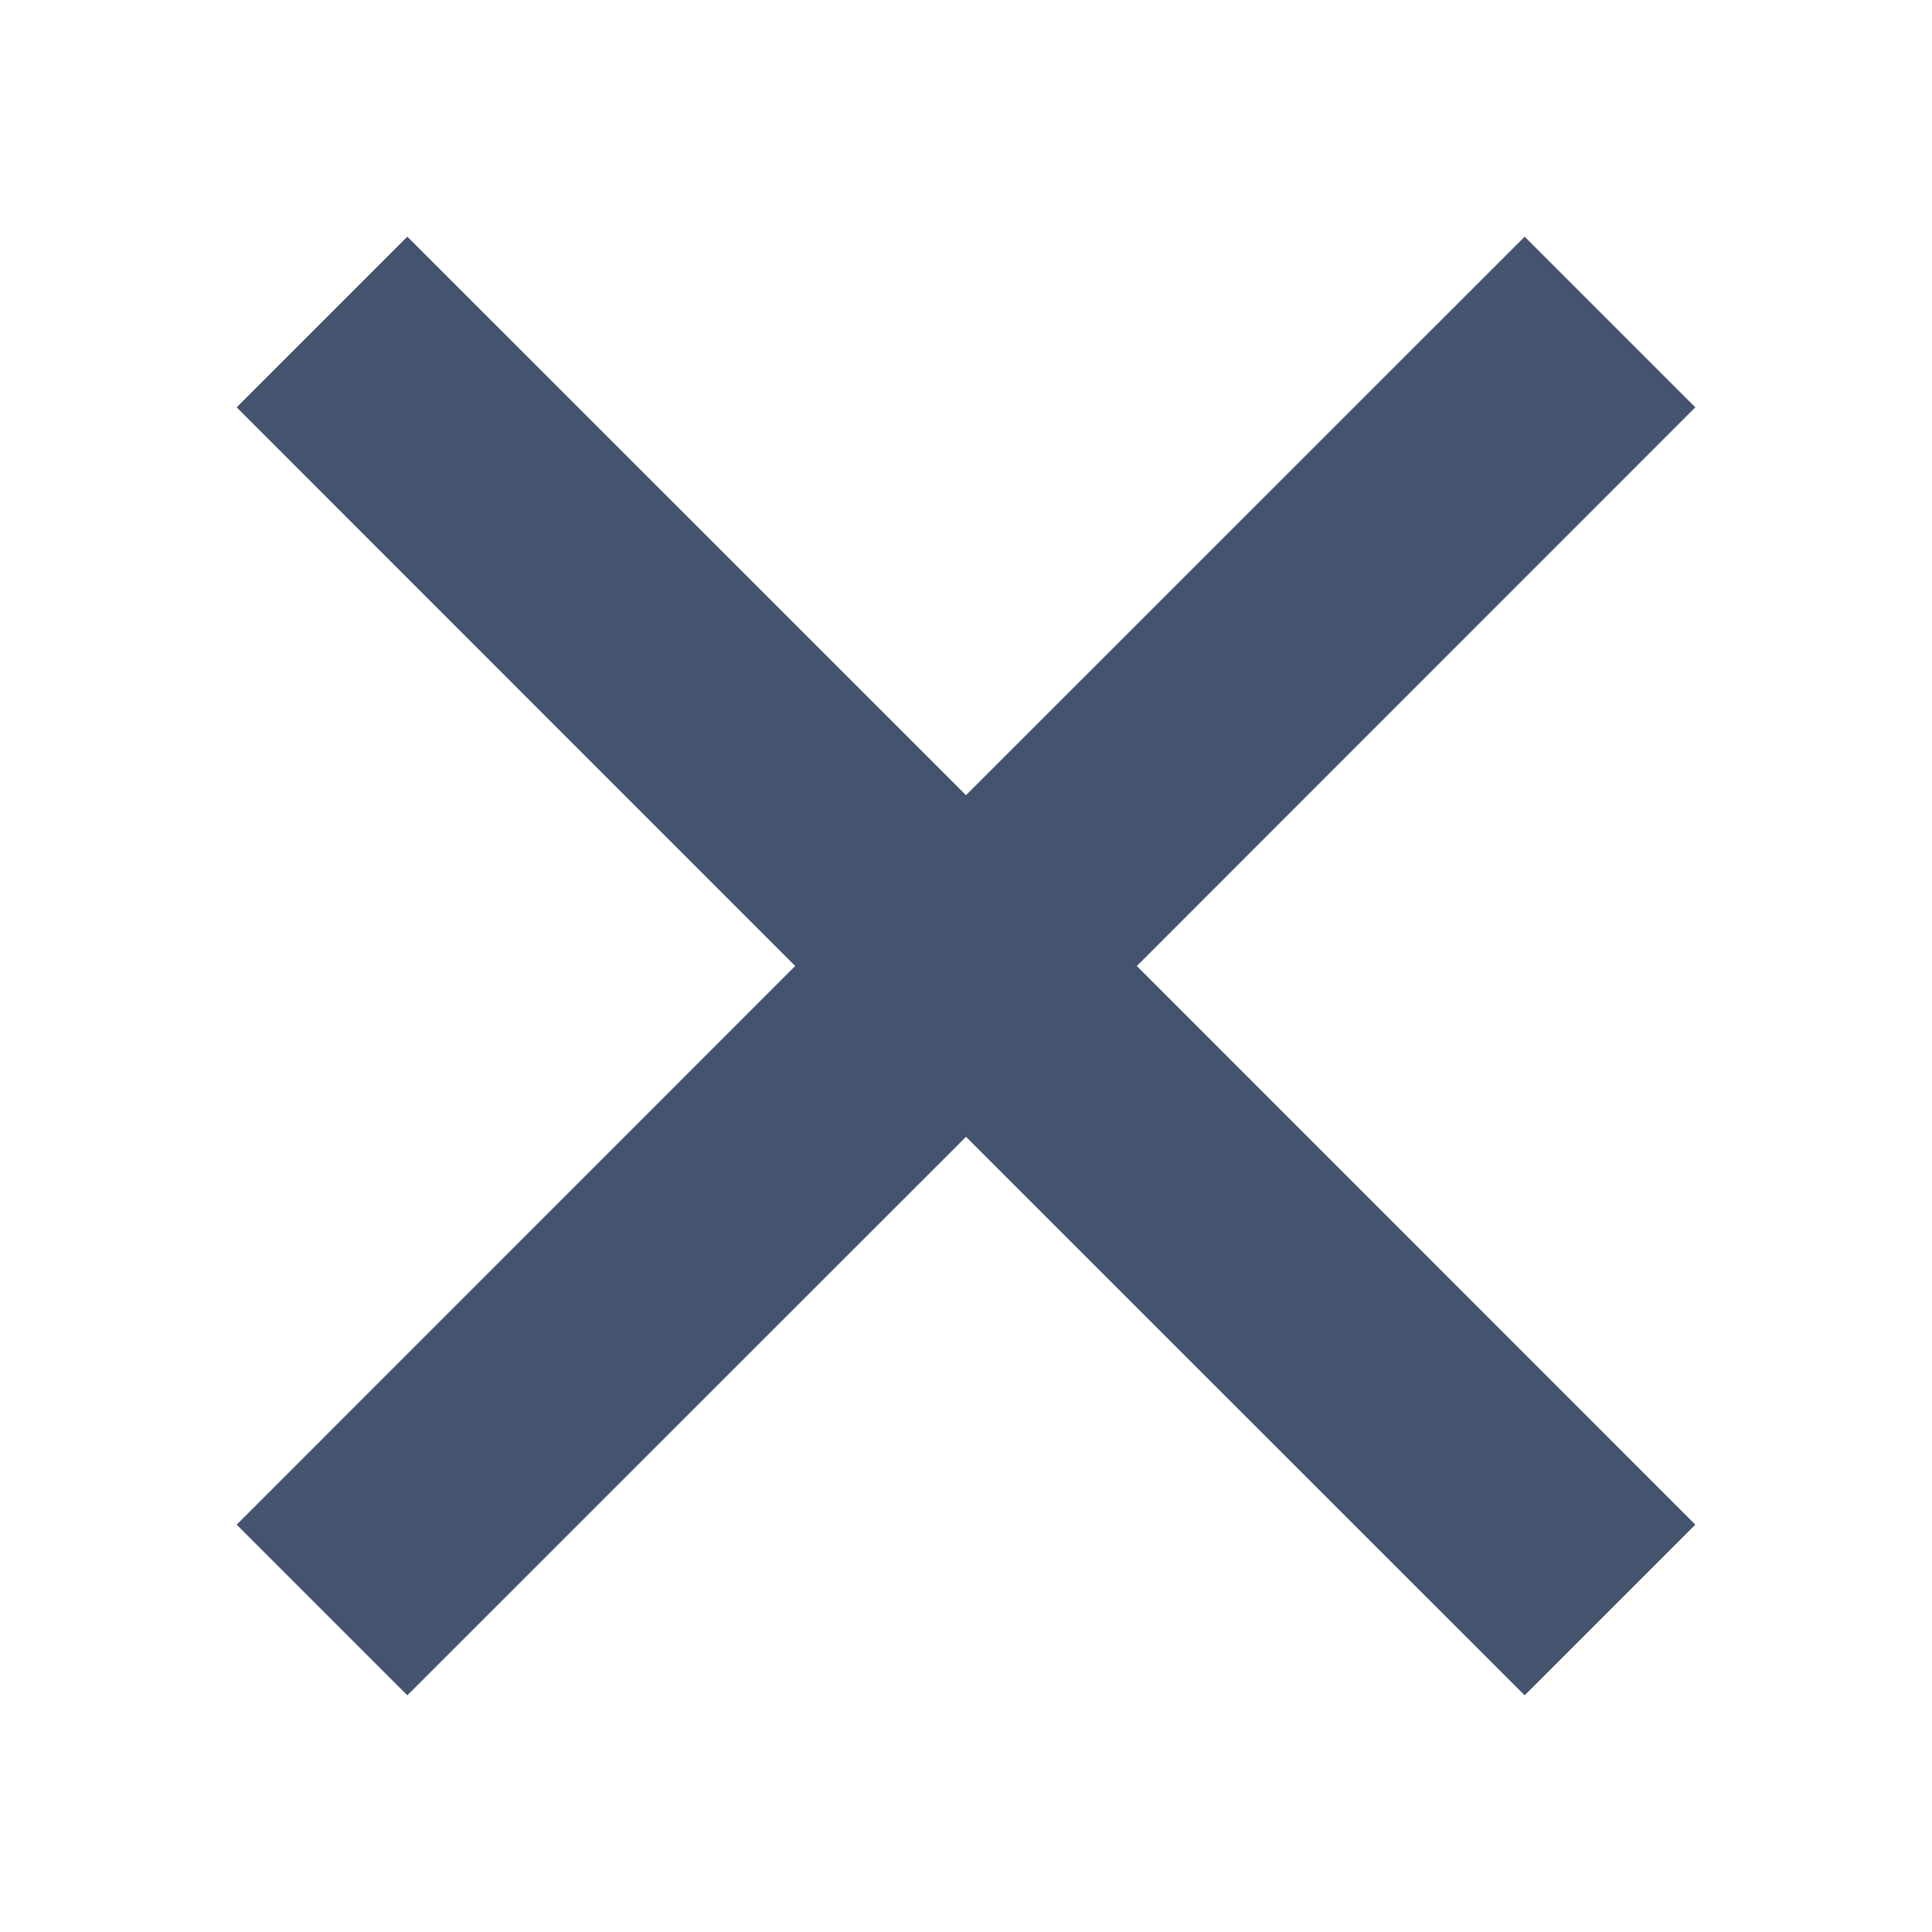 <svg width="12" height="12" viewBox="0 0 12 12" fill="none" xmlns="http://www.w3.org/2000/svg">
<path fill-rule="evenodd" clip-rule="evenodd" d="M7.061 6L10.53 2.53L9.47 1.47L6 4.939L2.53 1.47L1.47 2.53L4.939 6L1.47 9.47L2.53 10.53L6 7.061L9.47 10.53L10.53 9.47L7.061 6Z" fill="#44546F"/>
</svg>
